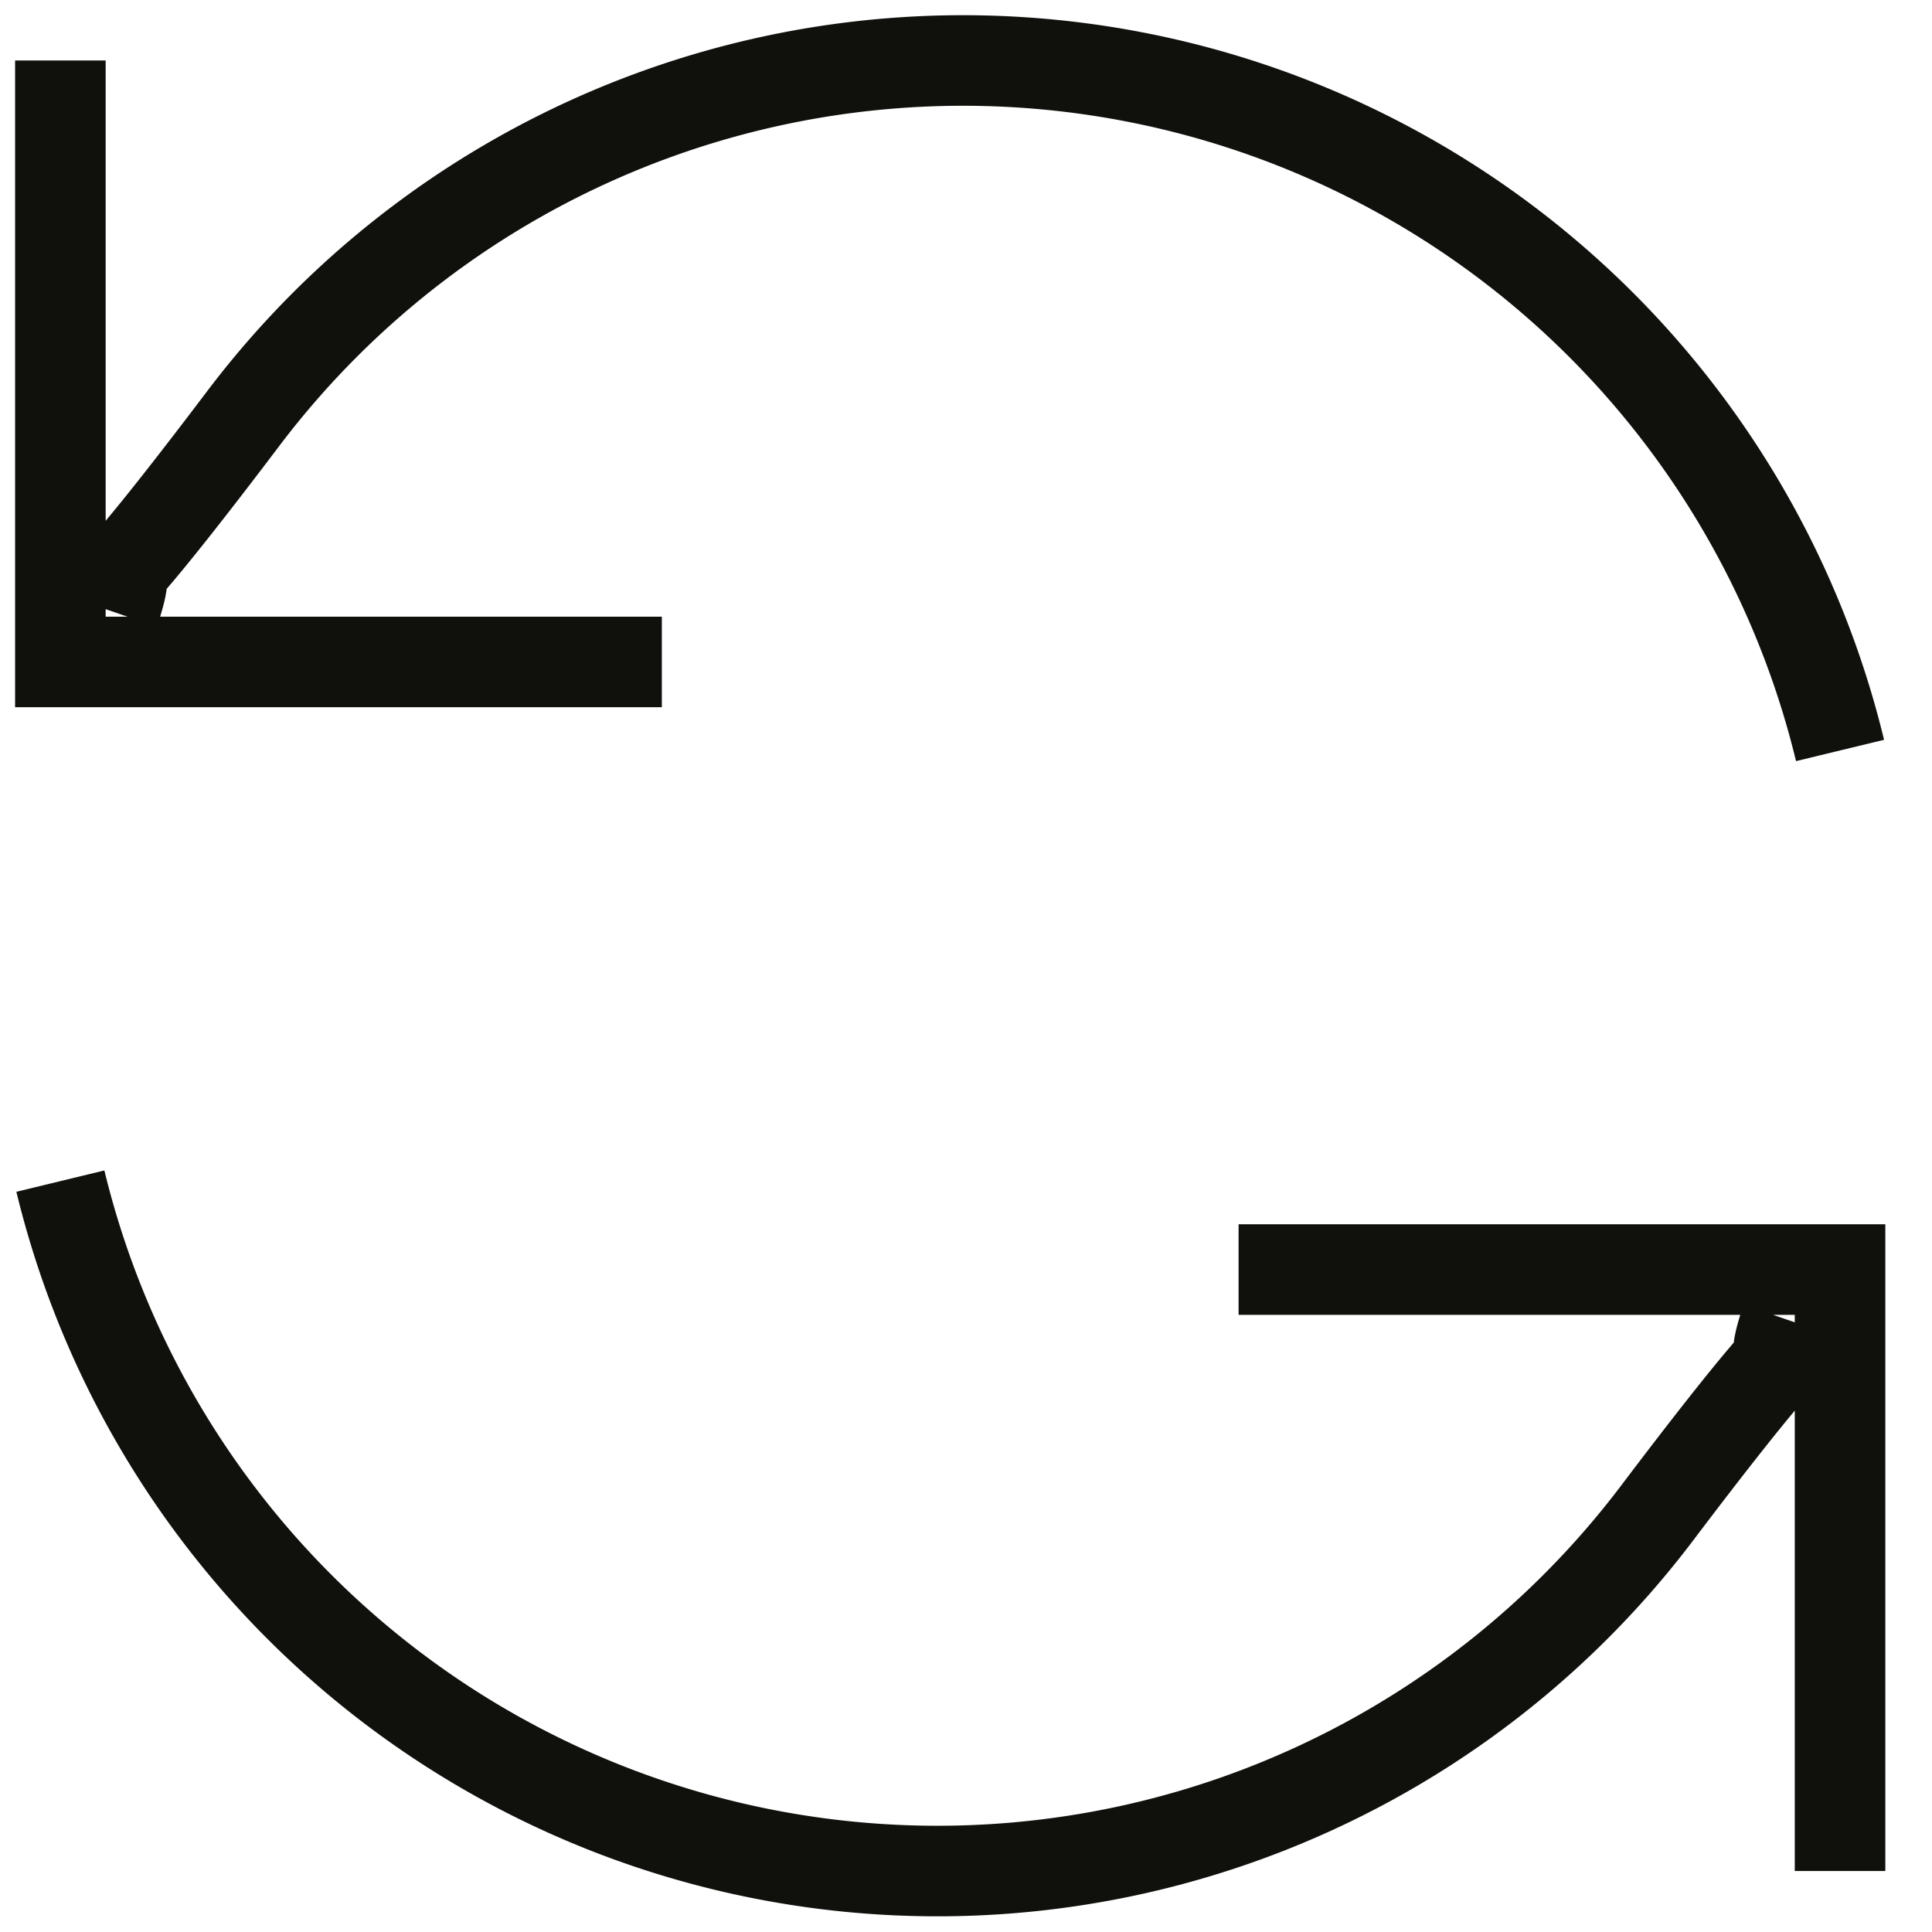 <svg xmlns="http://www.w3.org/2000/svg" width="32" height="32" fill="none" viewBox="0 0 32 32">
  <path stroke="#10110D" stroke-width="1.5" d="M30.477 12.43A14.947 14.947 0 0 0 4.03 6.931C.56 11.52 2.504 8.345 1.888 10.137M1 1.002v9.962h9.962M1 19.563a14.947 14.947 0 0 0 26.447 5.498c3.47-4.59 1.526-1.414 2.142-3.207m.888 9.136v-9.962h-9.962"/>
</svg>